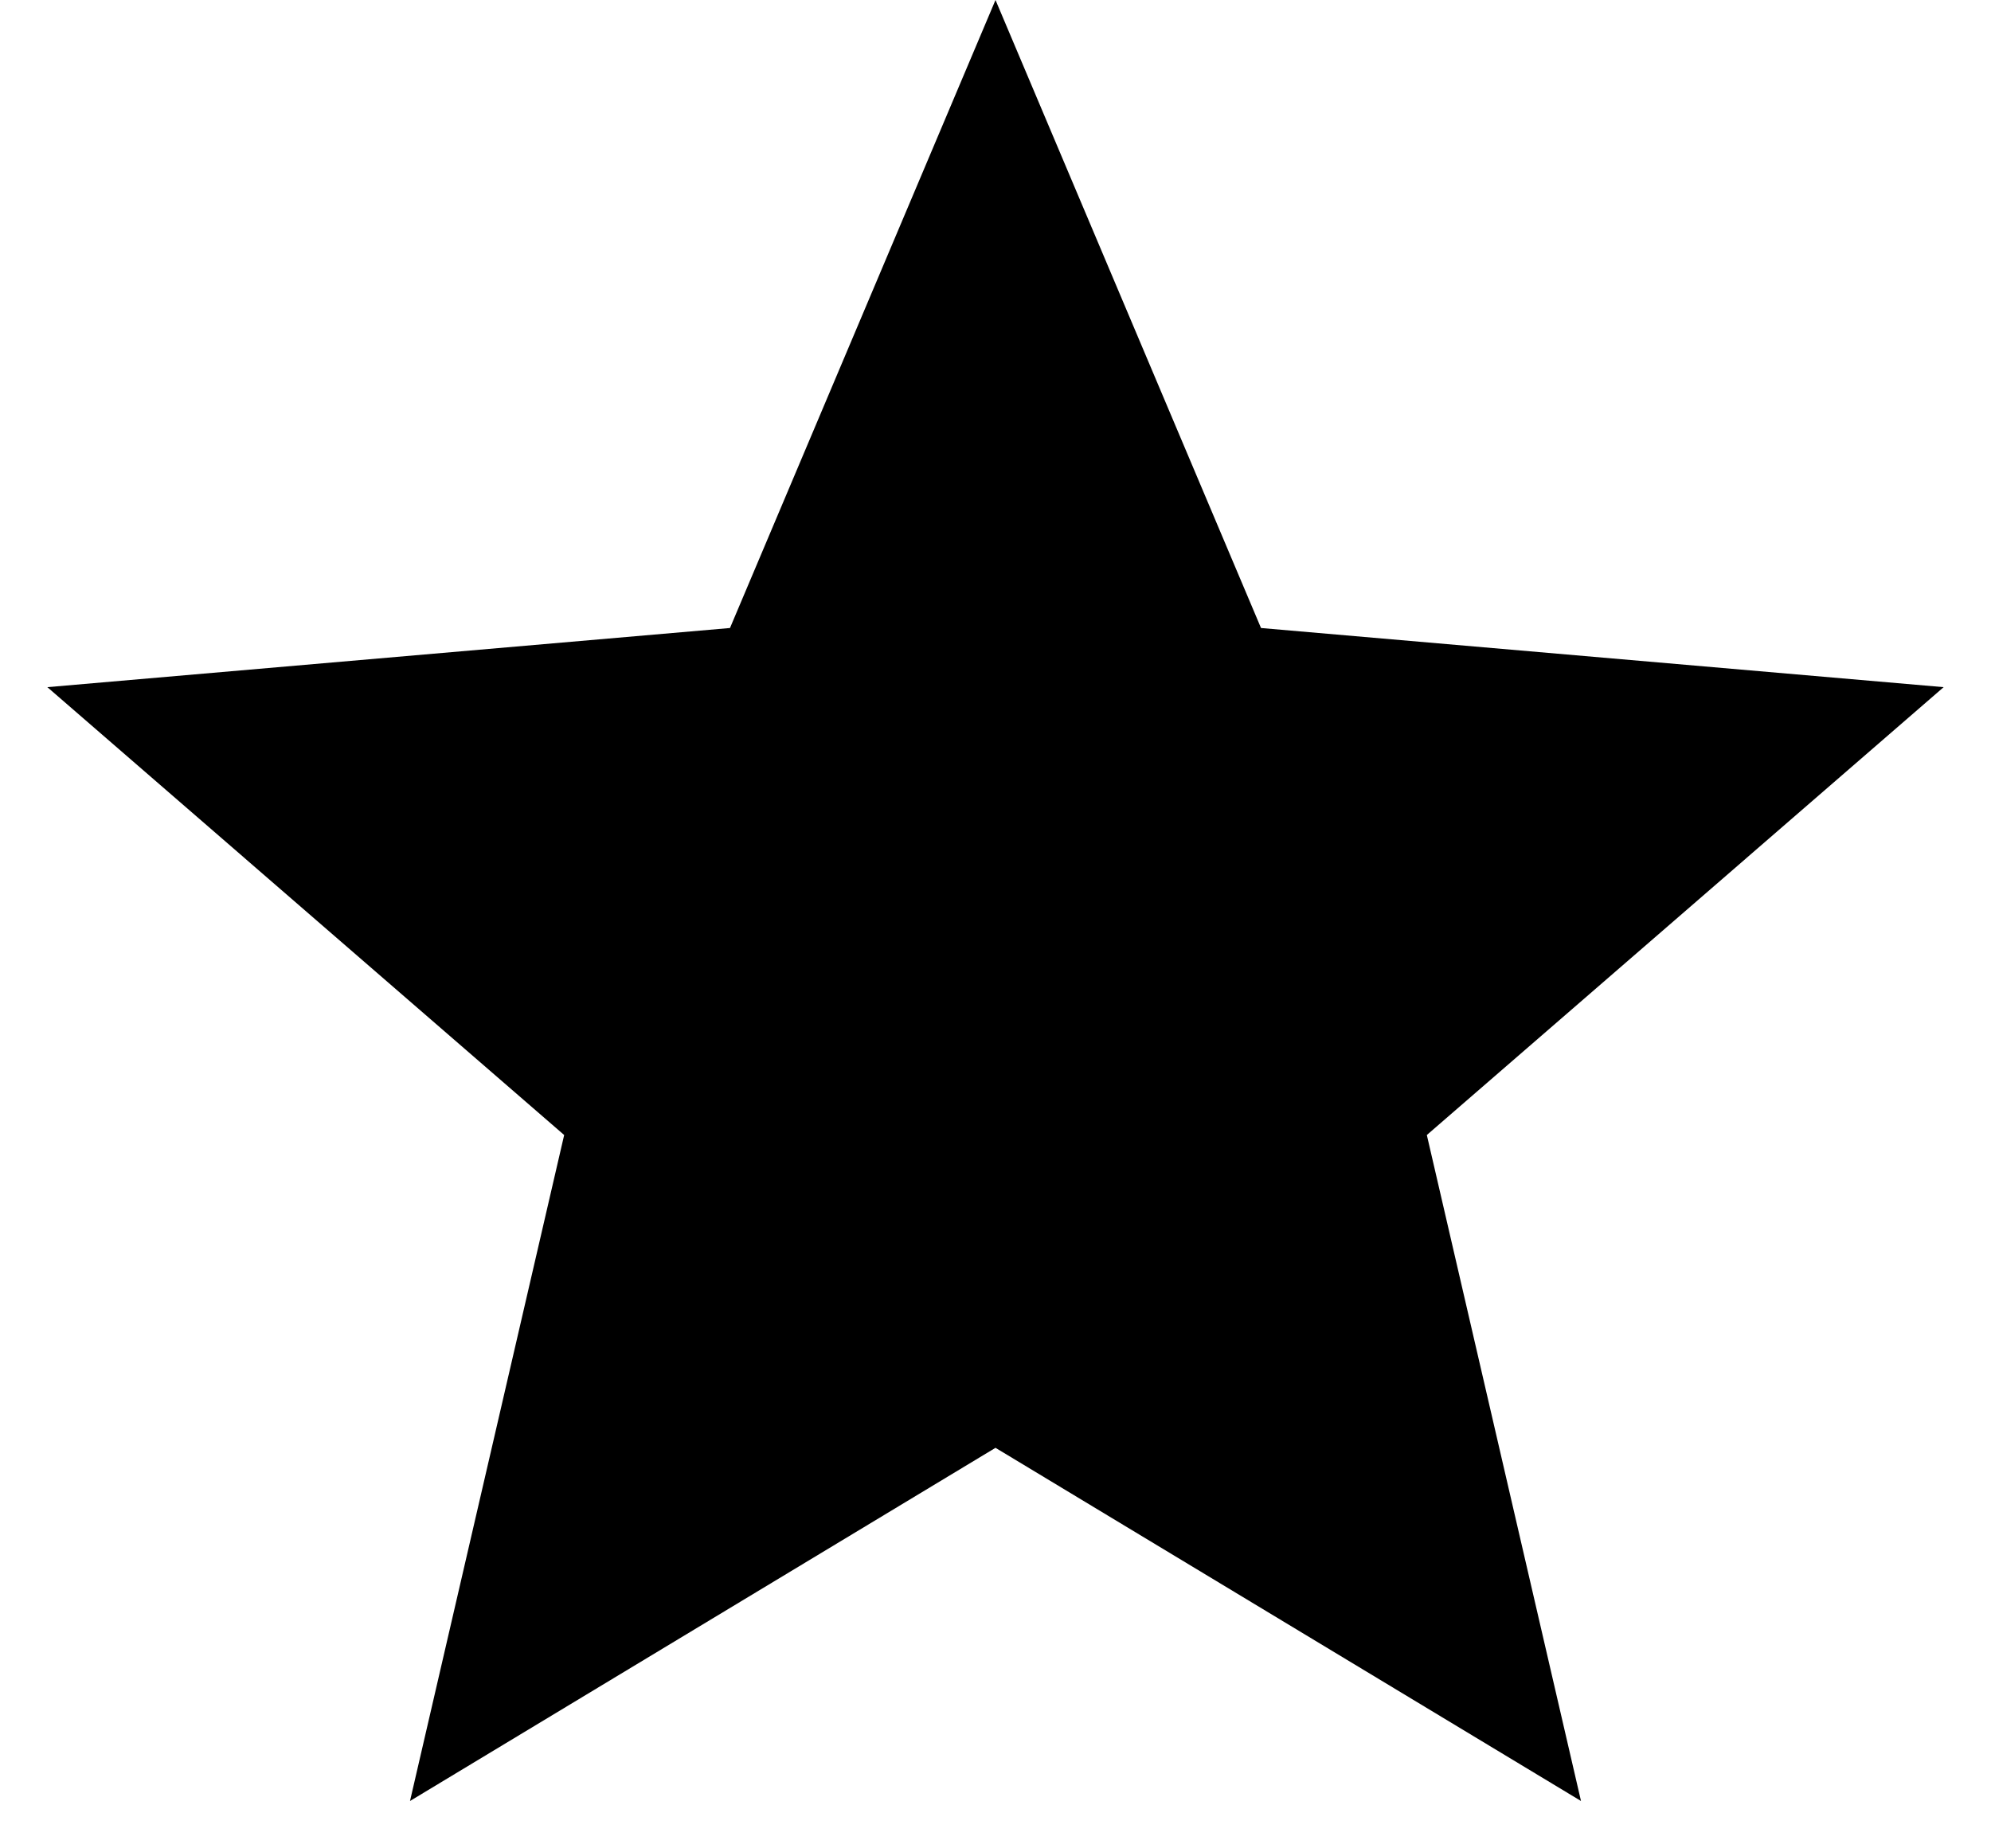<svg  viewBox="0 0 14 13" fill="currentColor" xmlns="http://www.w3.org/2000/svg">
<path d="M2.883 12.667L3.967 7.983L0.333 4.833L5.133 4.417L7 0L8.867 4.417L13.667 4.833L10.033 7.983L11.117 12.667L7 10.183L2.883 12.667Z" />
</svg>
